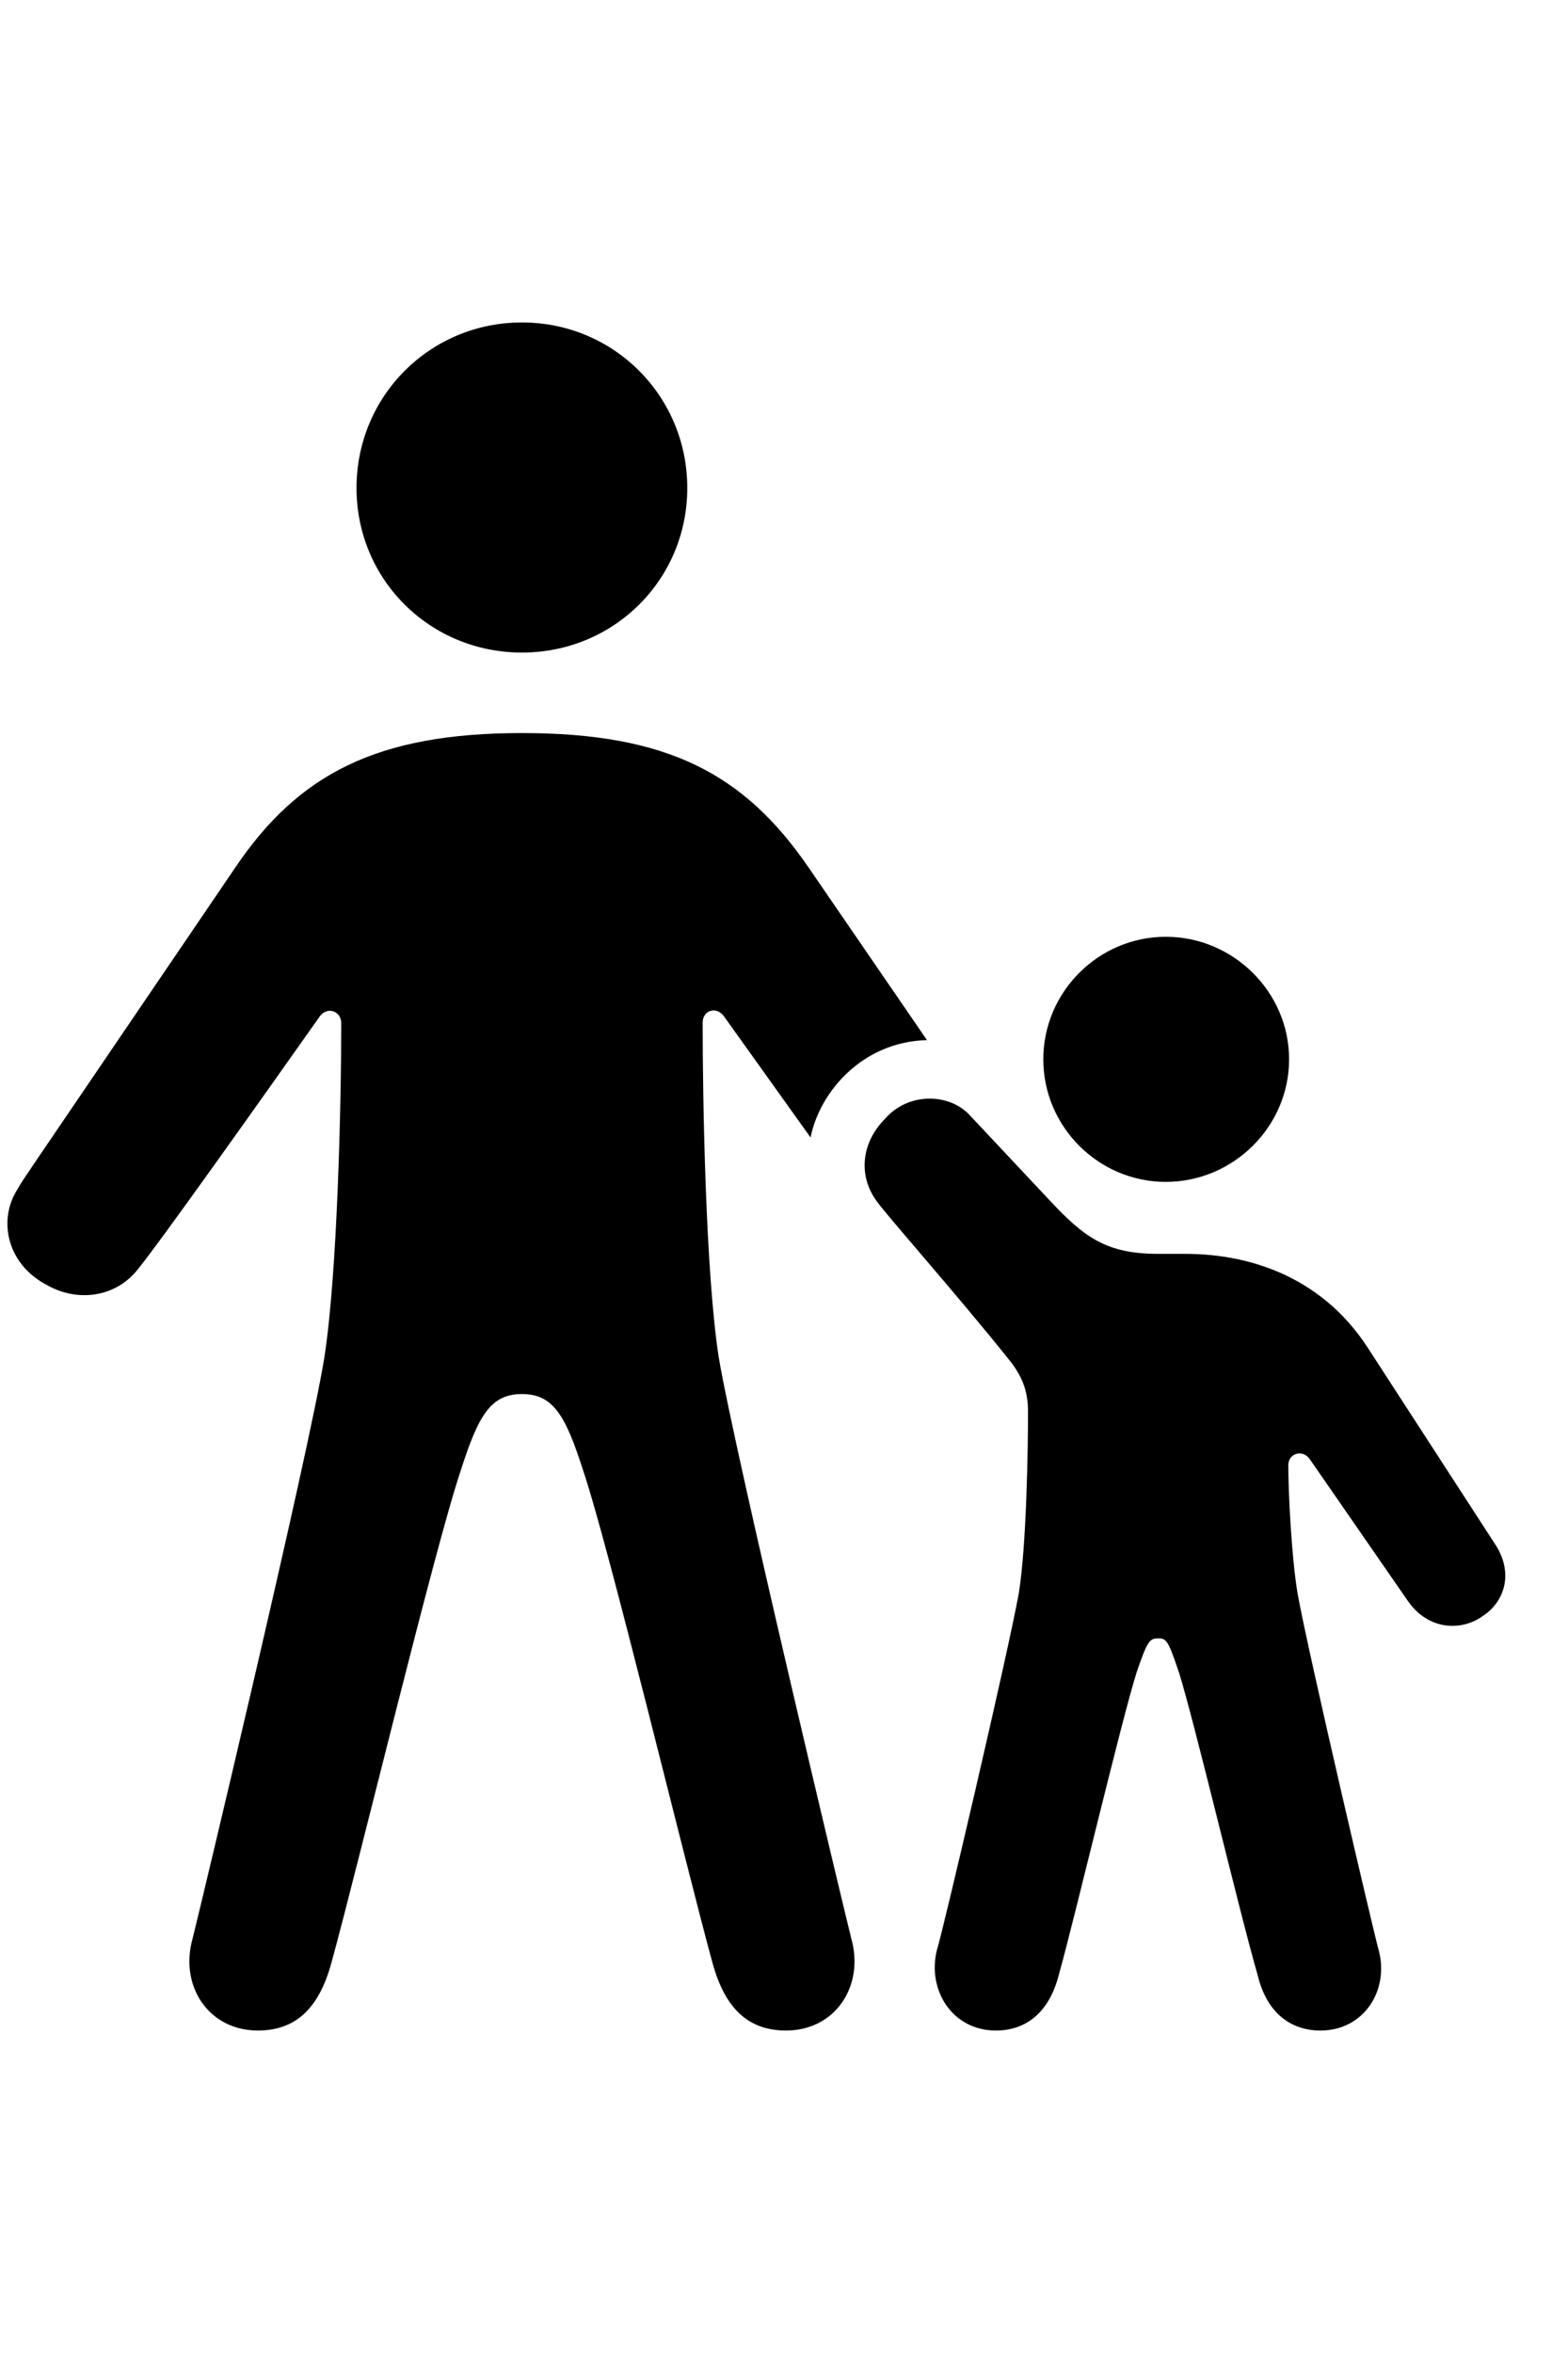 <svg
	color="rgb(0, 0, 0)"
	viewBox="0 0 16 24"
	fill="none"
	xmlns="http://www.w3.org/2000/svg"
>
	<path
		d="M5.326 6.656C6.263 6.656 7.013 5.914 7.013 4.977C7.013 4.039 6.263 3.289 5.326 3.289C4.388 3.289 3.638 4.039 3.638 4.977C3.638 5.914 4.388 6.656 5.326 6.656ZM2.631 20.711C2.998 20.711 3.248 20.508 3.381 20.023C3.646 19.062 4.435 15.789 4.701 15C4.881 14.438 5.006 14.219 5.326 14.219C5.646 14.219 5.771 14.438 5.951 15C6.217 15.789 7.006 19.062 7.271 20.023C7.404 20.508 7.654 20.711 8.021 20.711C8.521 20.711 8.826 20.258 8.685 19.766C8.631 19.555 7.498 14.82 7.334 13.844C7.201 12.984 7.17 11.25 7.17 10.43C7.17 10.305 7.31 10.258 7.388 10.367L8.271 11.602C8.365 11.133 8.803 10.625 9.459 10.609L8.248 8.844C7.592 7.891 6.81 7.477 5.326 7.477C3.842 7.477 3.045 7.898 2.404 8.844L0.381 11.82C0.303 11.938 0.217 12.055 0.154 12.172C-0.01 12.469 0.076 12.898 0.482 13.109C0.787 13.281 1.162 13.234 1.388 12.969C1.599 12.719 2.678 11.195 3.263 10.367C3.334 10.266 3.482 10.305 3.482 10.438C3.482 11.258 3.443 12.984 3.31 13.844C3.154 14.82 2.021 19.555 1.967 19.766C1.826 20.258 2.131 20.711 2.631 20.711ZM11.896 12.055C12.584 12.055 13.154 11.492 13.154 10.805C13.154 10.117 12.584 9.555 11.896 9.555C11.209 9.555 10.646 10.117 10.646 10.805C10.646 11.492 11.209 12.055 11.896 12.055ZM10.162 20.711C10.459 20.711 10.701 20.539 10.803 20.148C10.967 19.562 11.443 17.547 11.599 17.055C11.709 16.734 11.732 16.711 11.818 16.711C11.904 16.711 11.92 16.734 12.029 17.055C12.185 17.547 12.662 19.562 12.834 20.148C12.928 20.539 13.178 20.711 13.474 20.711C13.92 20.711 14.178 20.297 14.068 19.891C14.029 19.758 13.349 16.859 13.24 16.25C13.178 15.875 13.146 15.219 13.146 14.945C13.146 14.82 13.295 14.781 13.365 14.883L14.365 16.328C14.576 16.633 14.92 16.641 15.139 16.477C15.349 16.336 15.451 16.047 15.256 15.75L13.959 13.75C13.514 13.062 12.81 12.789 12.092 12.789H11.818C11.295 12.789 11.068 12.625 10.717 12.25L9.888 11.367C9.678 11.148 9.263 11.141 9.029 11.414C8.81 11.633 8.748 11.953 8.928 12.227C9.013 12.359 9.732 13.164 10.295 13.867C10.42 14.023 10.49 14.172 10.49 14.398C10.49 14.789 10.474 15.766 10.396 16.25C10.287 16.859 9.607 19.758 9.56 19.891C9.459 20.297 9.717 20.711 10.162 20.711Z"
		fill="currentColor"
	/>
</svg>
